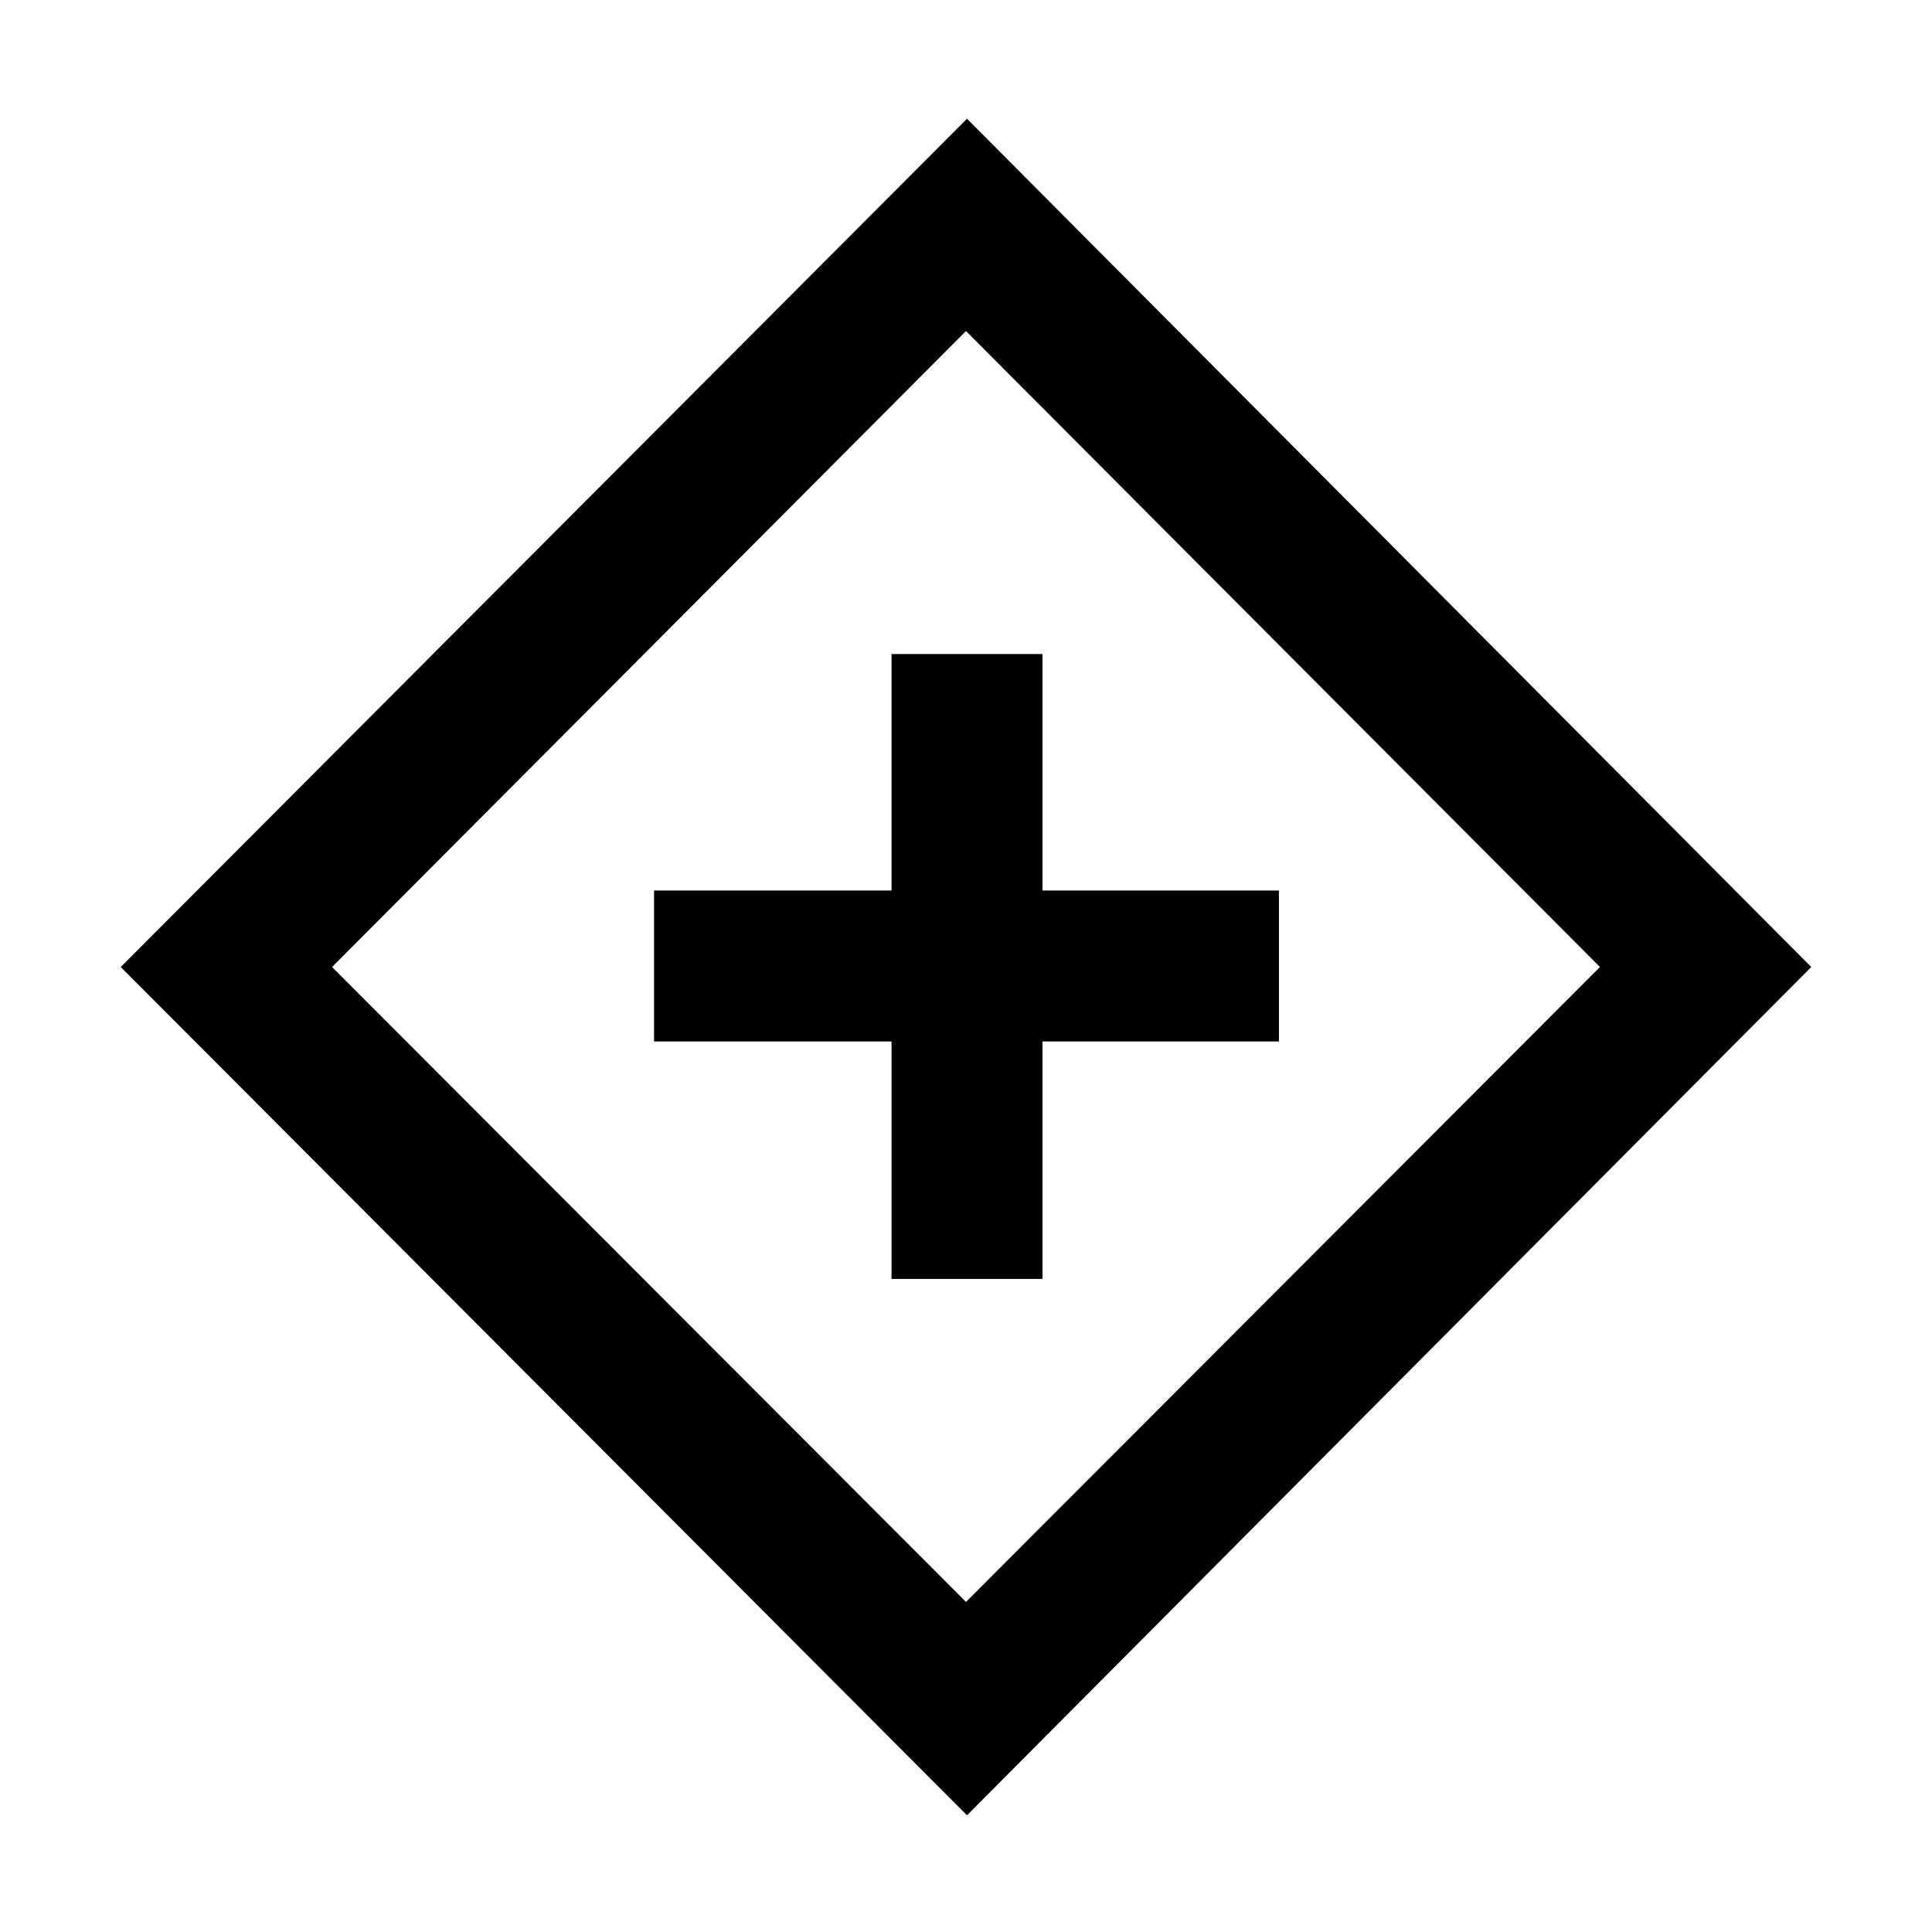 <svg xmlns="http://www.w3.org/2000/svg" height="24" viewBox="0 -960 960 960" width="24"><path d="M443-324.5h75v-118h117.5v-75H518V-635h-75v117.5H325v75h118v118ZM480.5-58 60-479.5 480.5-901 900-479.5 480.5-58Zm-.5-106 315-315.5-315-316-315 316L480-164Zm0-316Z"/></svg>